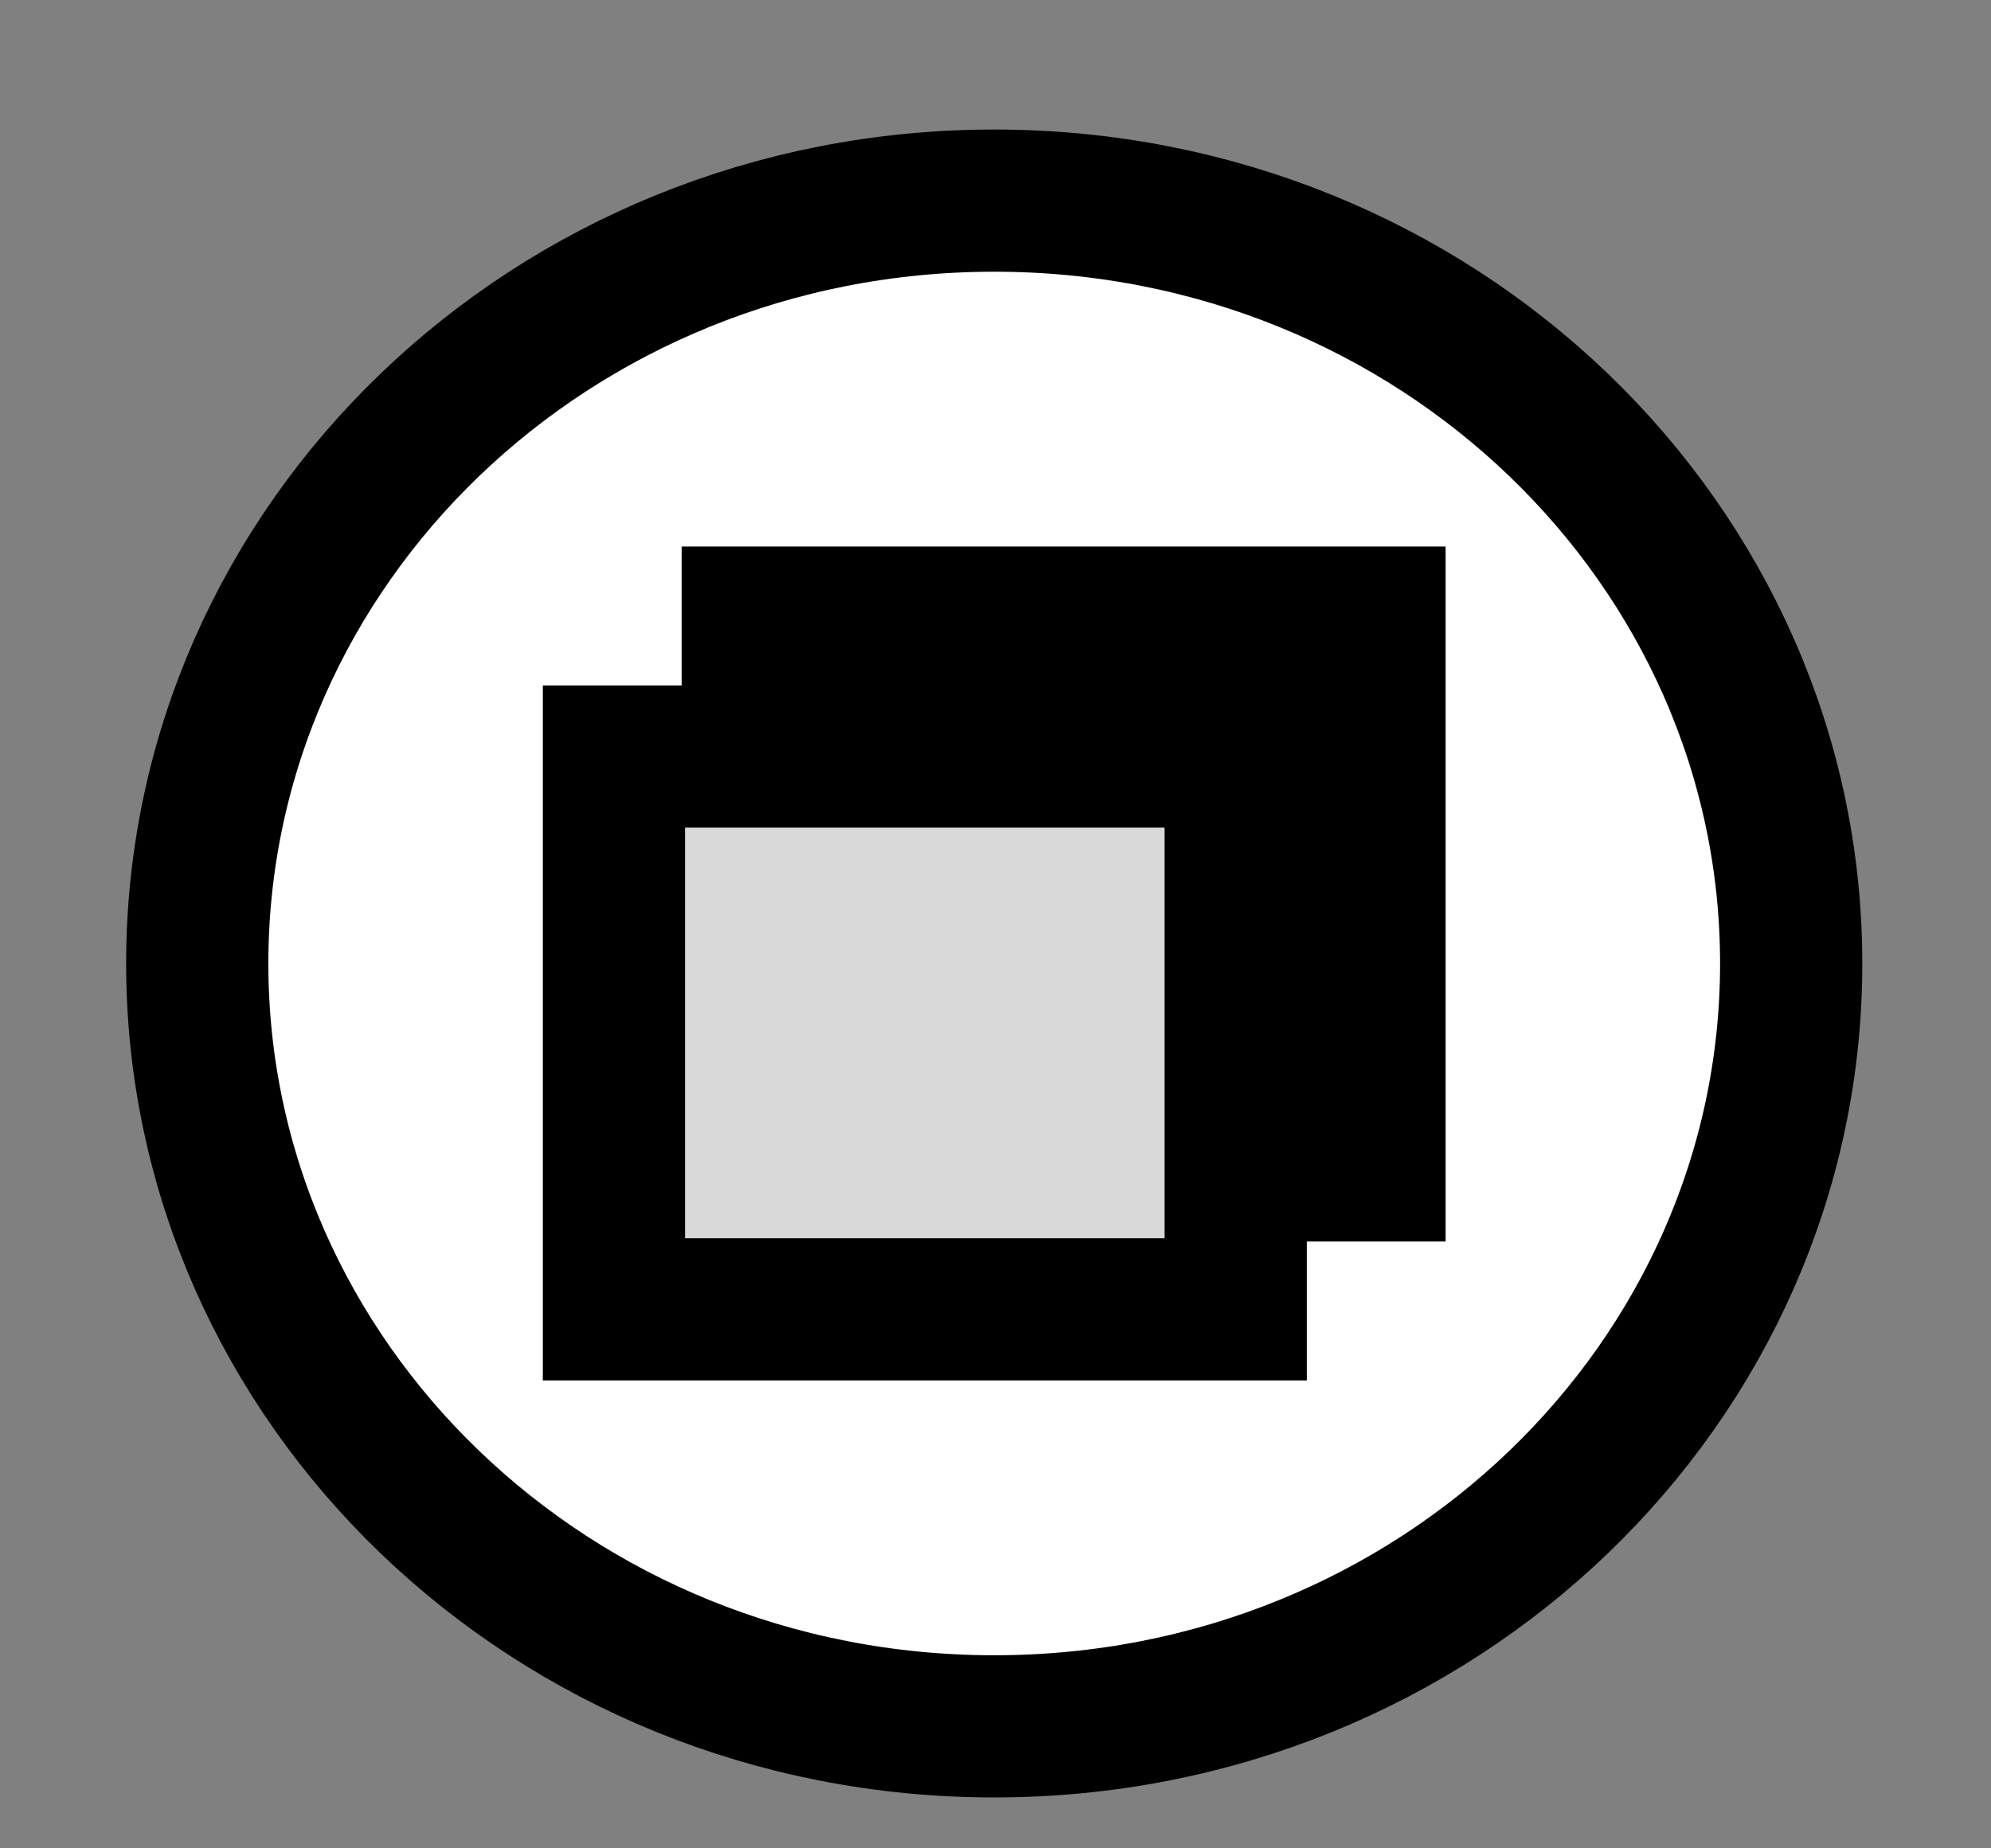 <svg width="14" height="13" viewBox="0 0 14 13" fill="none" xmlns="http://www.w3.org/2000/svg">
<rect x="0" y="0" width="14" height="13" fill="#808080" stroke="none"/>
<path d="M12.595 6.777C12.595 9.721 10.105 12.142 6.991 12.142C3.877 12.142 1.387 9.721 1.387 6.777C1.387 3.832 3.877 1.411 6.991 1.411C10.105 1.411 12.595 3.832 12.595 6.777Z" fill="white" stroke="black"/>
<rect x="5.293" y="4.344" width="4.372" height="3.888" fill="#D9D9D9" stroke="black"/>
<rect x="4.317" y="5.321" width="4.372" height="3.888" fill="#D9D9D9" stroke="black"/>
</svg>
